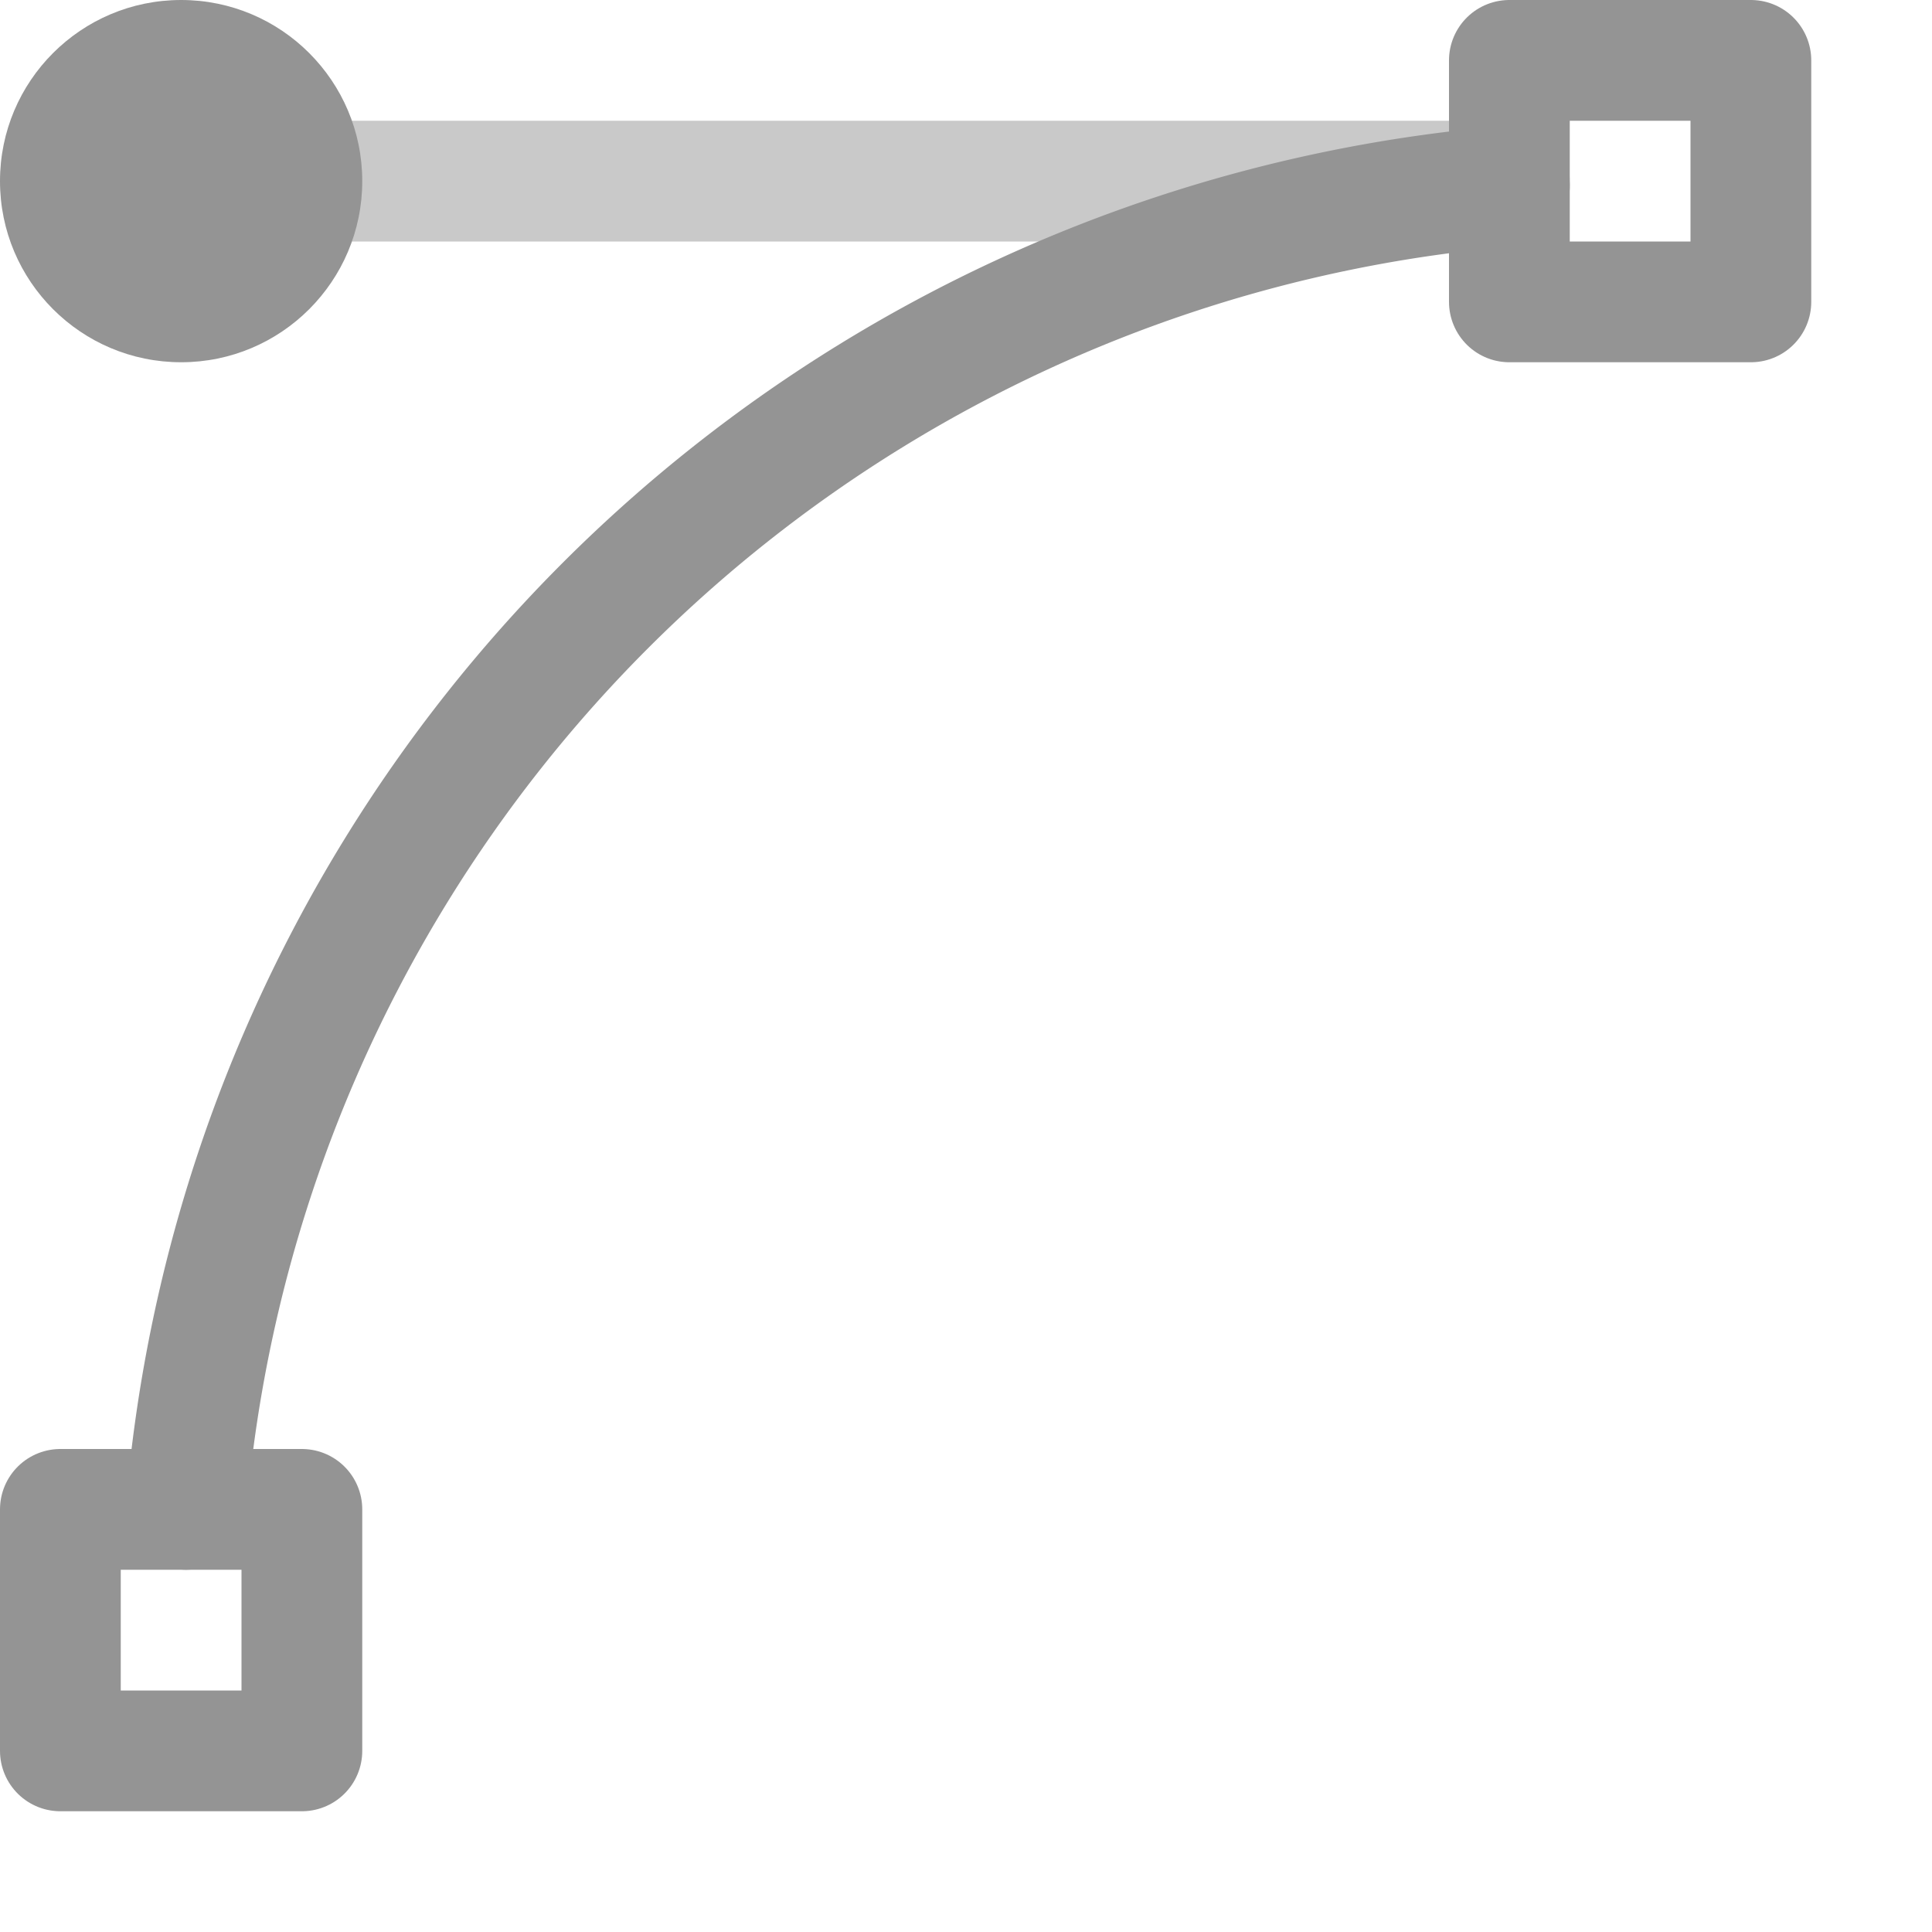 <svg xmlns="http://www.w3.org/2000/svg" width="16" height="16" viewBox="0 0 16 16"><line x1="2.5" x2="12.5" y1="1.5" y2="1.5" style="fill:none;stroke:#949494;stroke-linecap:round;stroke-linejoin:round;opacity:.5"/><path d="M1.541,12.5A12,12,0,0,1,12.5,1.541" style="fill:none;stroke:#949494;stroke-linecap:round;stroke-linejoin:round"/><rect width="2" height="2" x="12.5" y=".5" style="fill:none;stroke:#949494;stroke-linecap:round;stroke-linejoin:round"/><rect width="2" height="2" x=".5" y="12.5" style="fill:none;stroke:#949494;stroke-linecap:round;stroke-linejoin:round"/><circle cx="1.5" cy="1.5" r="1.5" style="fill:#949494"/></svg>